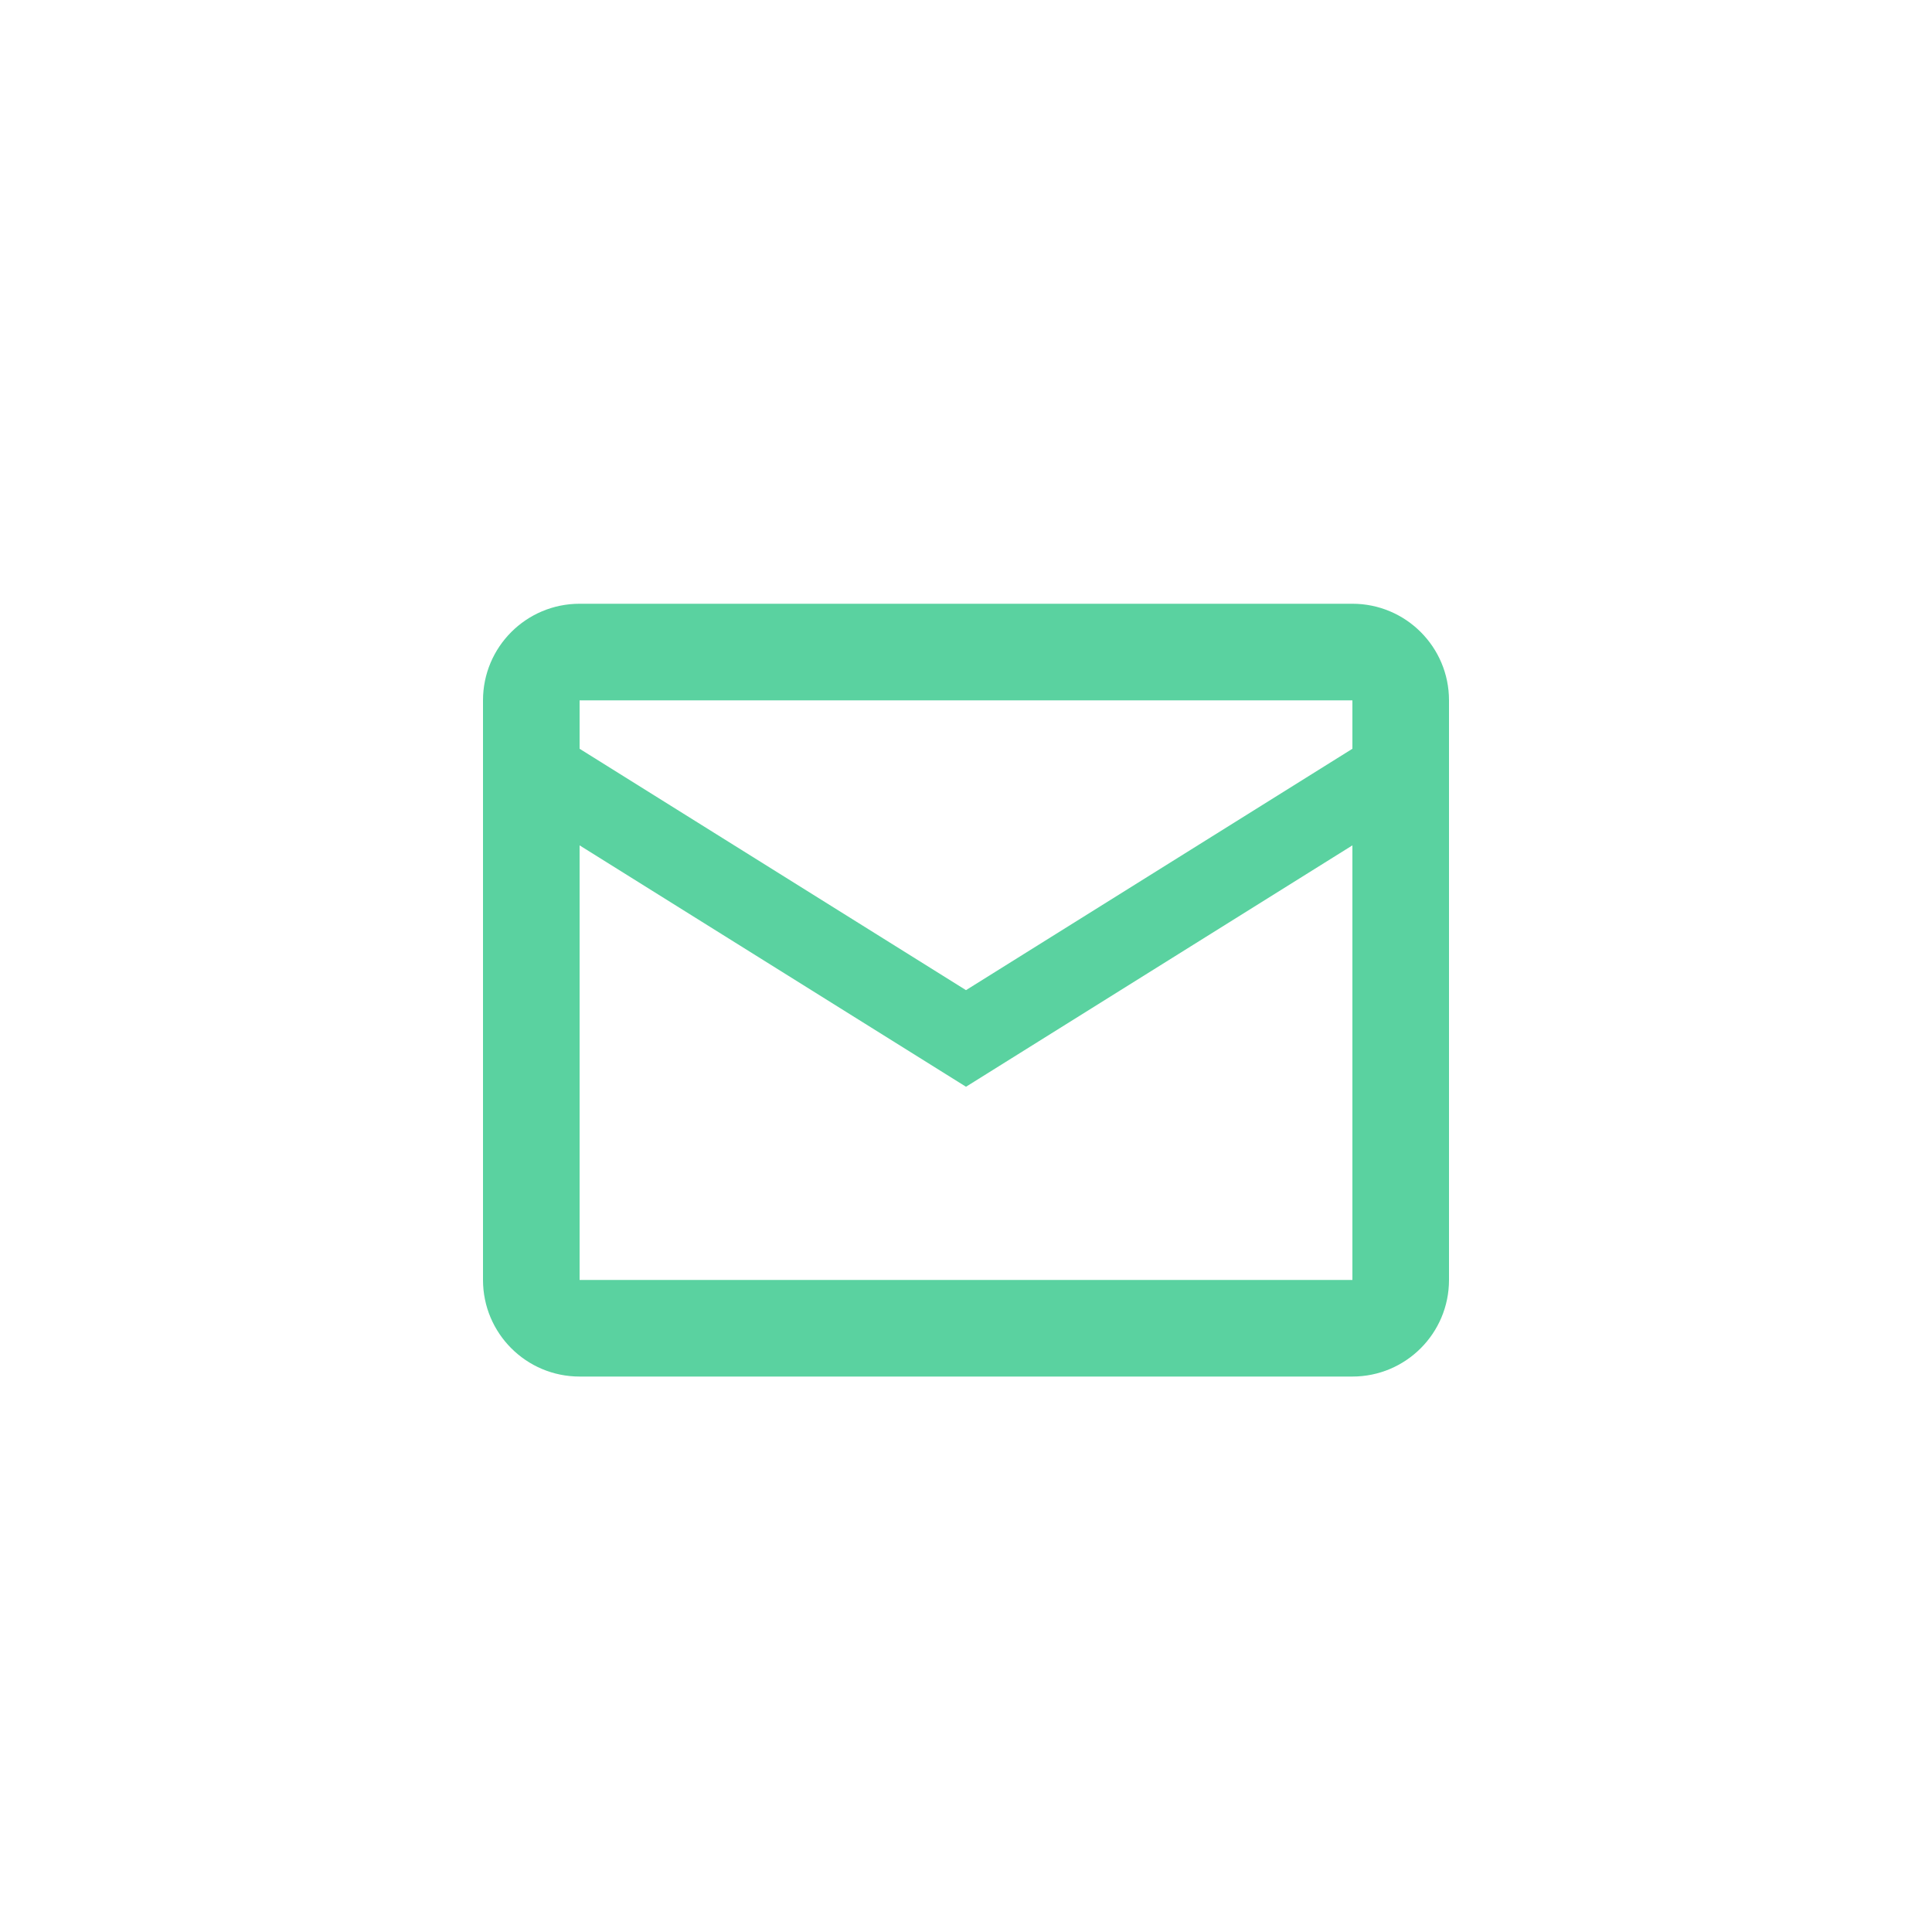 <?xml version="1.0" encoding="UTF-8"?>
<svg width="32px" height="32px" viewBox="0 0 32 32" version="1.1" xmlns="http://www.w3.org/2000/svg" xmlns:xlink="http://www.w3.org/1999/xlink">
    <!-- Generator: sketchtool 52.6 (67491) - http://www.bohemiancoding.com/sketch -->
    <title>F4C8AEB3-4B0A-4174-BECD-7B9A93F4A376</title>
    <desc>Created with sketchtool.</desc>
    <g id="Symbols" stroke="none" stroke-width="1" fill="none" fill-rule="evenodd">
        <g id="Icons/Outline/Email" fill="#5ad2a0">
            <path d="M9.6,10 C8.716,10 8,10.716 8,11.6 L8,21.2 C8,22.084 8.716,22.8 9.6,22.8 L22.4,22.8 C23.284,22.8 24,22.084 24,21.2 L24,11.6 C24,10.716 23.284,10 22.4,10 L9.6,10 Z M9.6,11.6 L22.4,11.6 L22.4,12.402 L16,16.4 L9.6,12.402 L9.6,11.6 Z M9.6,14.002 L16,18 L22.4,14.002 L22.4,21.2 L9.6,21.2 L9.6,14.002 Z" id="Shape"></path>
        </g>
    </g>
</svg>
